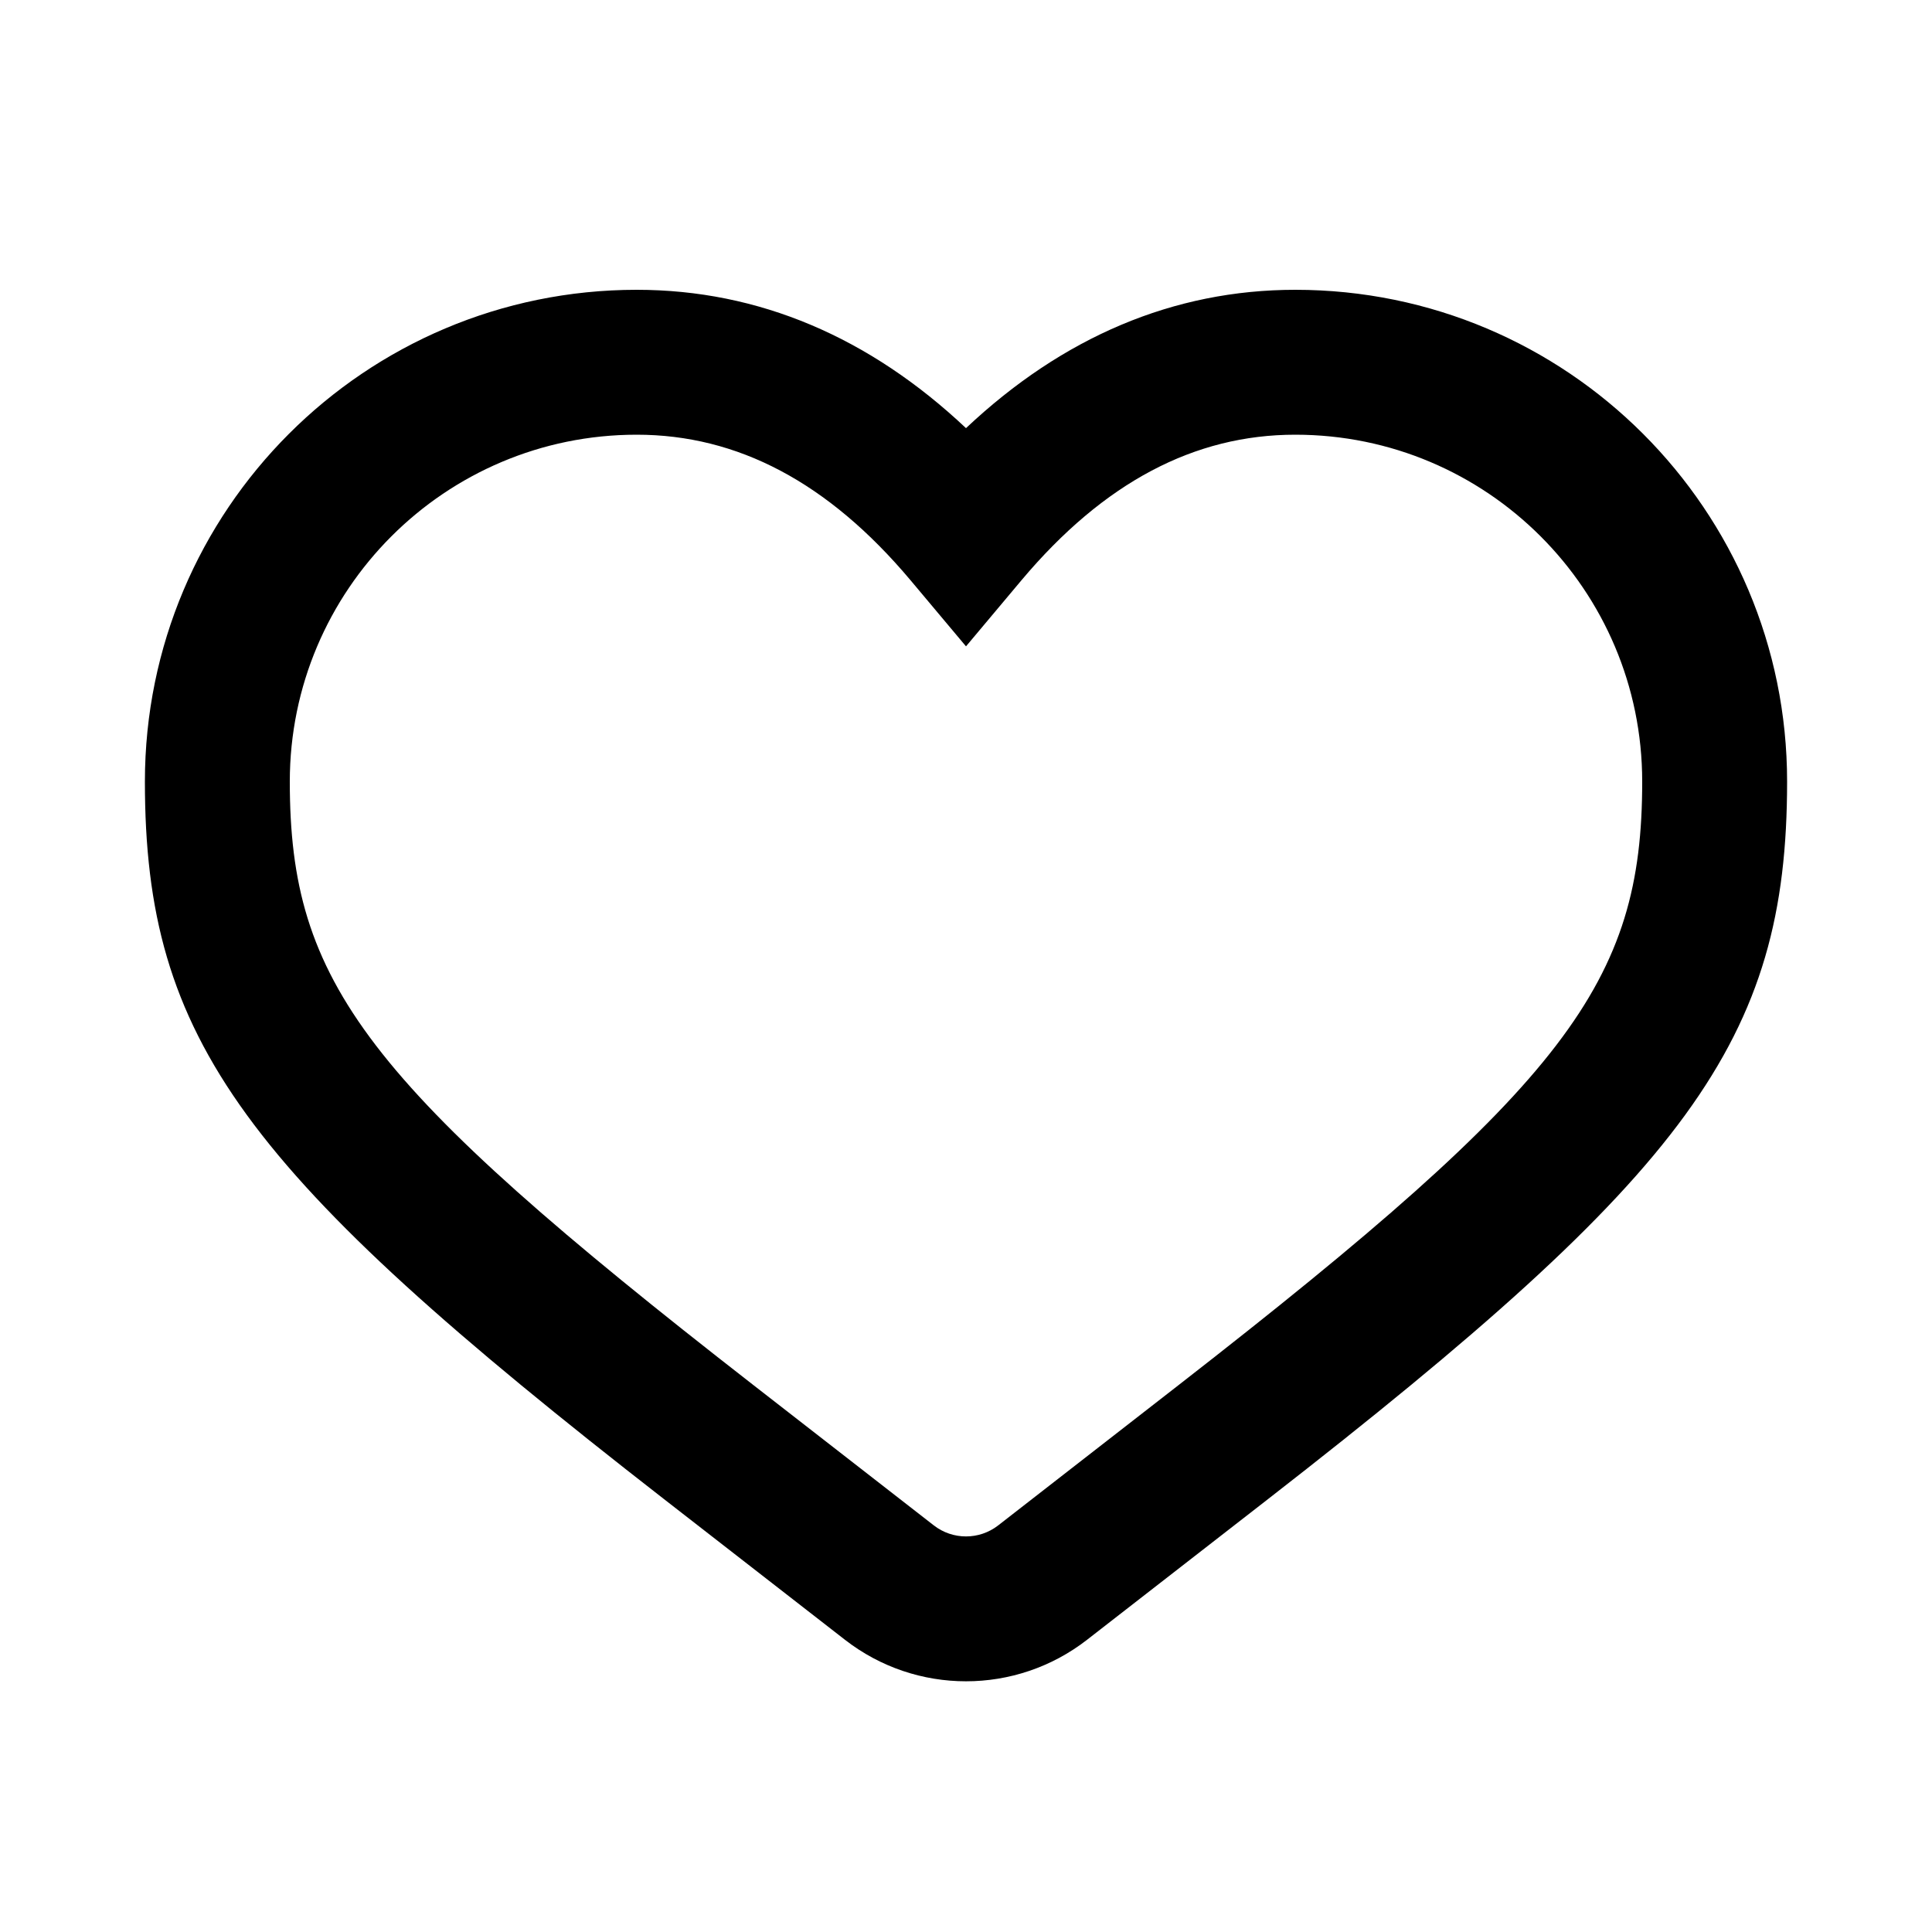 <?xml version="1.0" encoding="UTF-8"?>
<svg width="20px" height="20px" viewBox="0 0 20 20" version="1.1" xmlns="http://www.w3.org/2000/svg" xmlns:xlink="http://www.w3.org/1999/xlink">
    <!-- Generator: Sketch 56 (81588) - https://sketch.com -->
    <title>like_outline_20</title>
    <desc>Created with Sketch.</desc>
    <g id="Page-2" stroke="none" stroke-width="1" fill="none" fill-rule="evenodd">
        <g id="like_outline_20">
            <polygon id="Bounds" opacity="0.4" points="0 0 20 0 20 20 0 20"></polygon>
            <path d="M13.409,3 C16.221,3 18.5,5.279 18.5,8.091 C18.5,10.774 17.477,12.135 13.126,15.519 L11.253,16.975 C10.516,17.548 9.484,17.548 8.747,16.975 L6.874,15.519 C2.523,12.135 1.5,10.774 1.5,8.091 C1.5,5.279 3.779,3 6.591,3 C7.854,3 9.001,3.491 10,4.432 C10.999,3.491 12.146,3 13.409,3 Z M13.409,4.5 C12.367,4.5 11.428,4.991 10.574,6.007 L10,6.691 L9.426,6.007 C8.572,4.991 7.633,4.5 6.591,4.5 C4.608,4.5 3,6.108 3,8.091 C3,10.175 3.78,11.211 7.795,14.335 L9.667,15.791 C9.863,15.943 10.137,15.943 10.333,15.791 L12.205,14.335 C16.22,11.211 17,10.175 17,8.091 C17,6.108 15.392,4.5 13.409,4.5 Z" id="↳-Icon-Color" fill="currentColor" fill-rule="nonzero"></path>
        </g>
    </g>
</svg>

